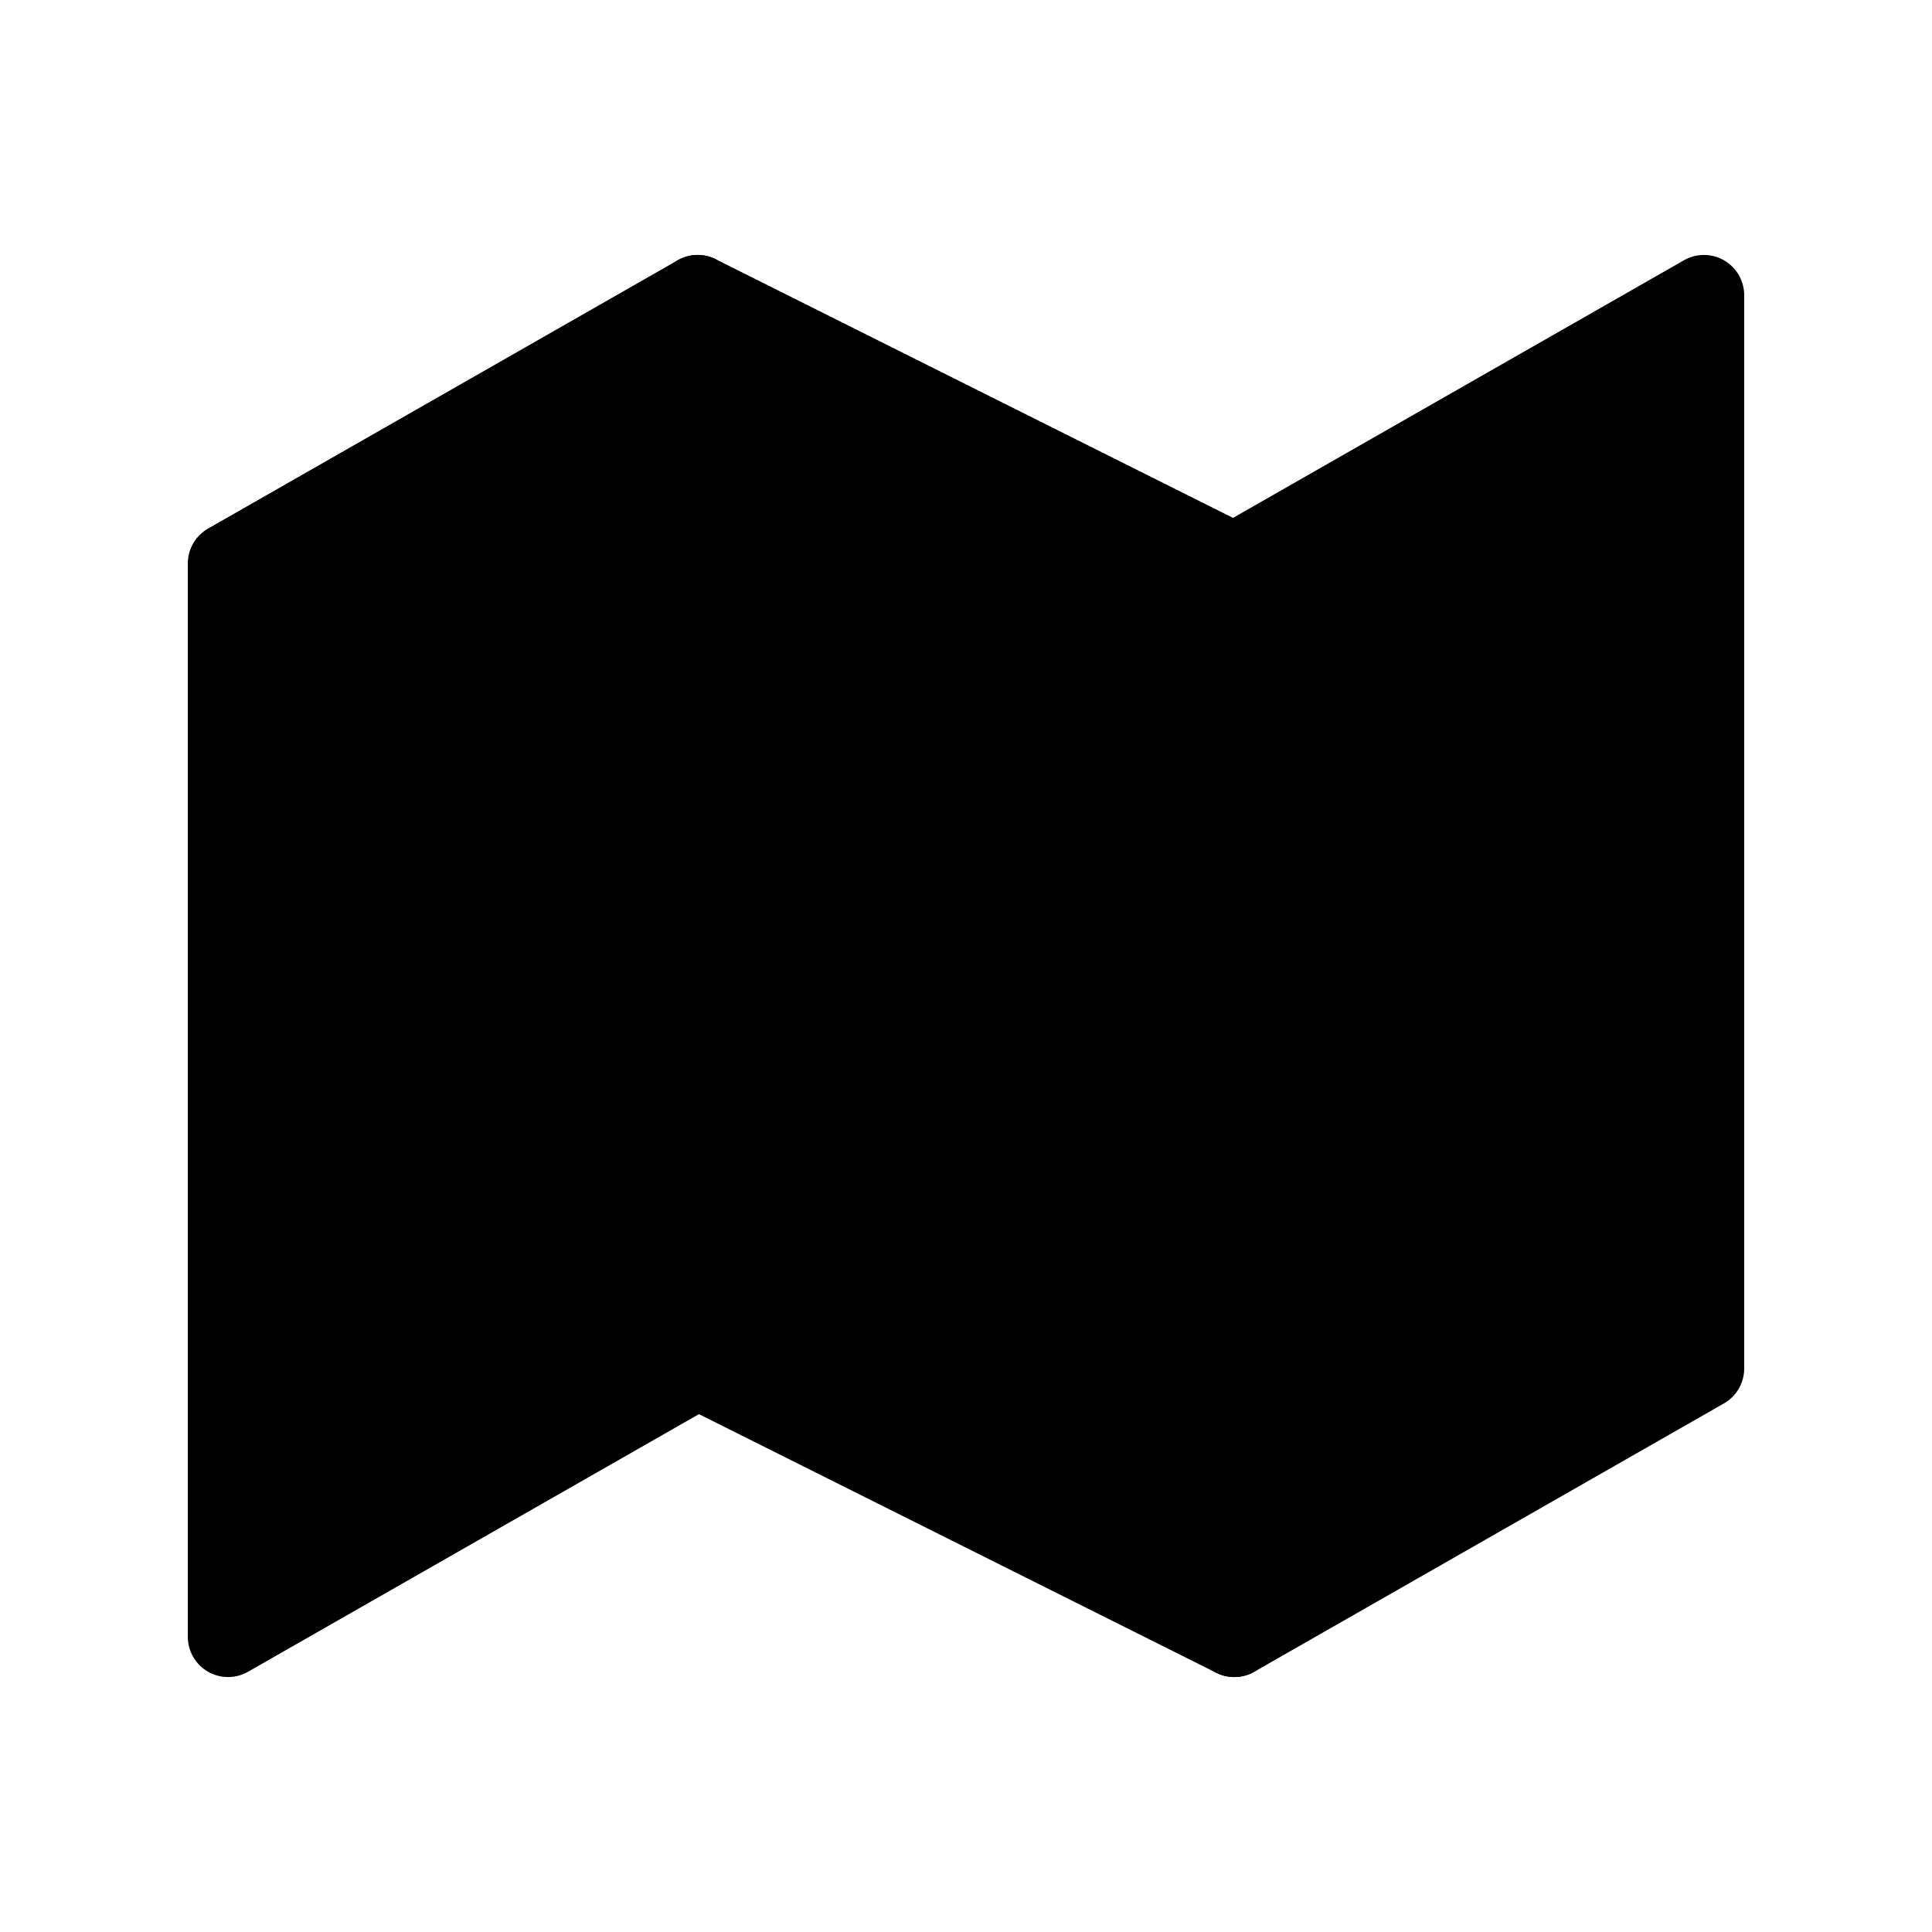 <svg viewBox="0 0 24 24" xmlns="http://www.w3.org/2000/svg">
<path fill="currentColor" stroke="currentColor" stroke-linecap="round" stroke-linejoin="round" d="M2.833 7V20.333L8.667 17L15.333 20.333L21.167 17V3.667L15.333 7L8.667 3.667L2.833 7Z"/>
<path fill="currentColor" stroke="currentColor" stroke-linecap="round" stroke-linejoin="round" d="M8.667 3.667V17"/>
<path fill="currentColor" stroke="currentColor" stroke-linecap="round" stroke-linejoin="round" d="M15.333 7V20.333"/>
</svg>
